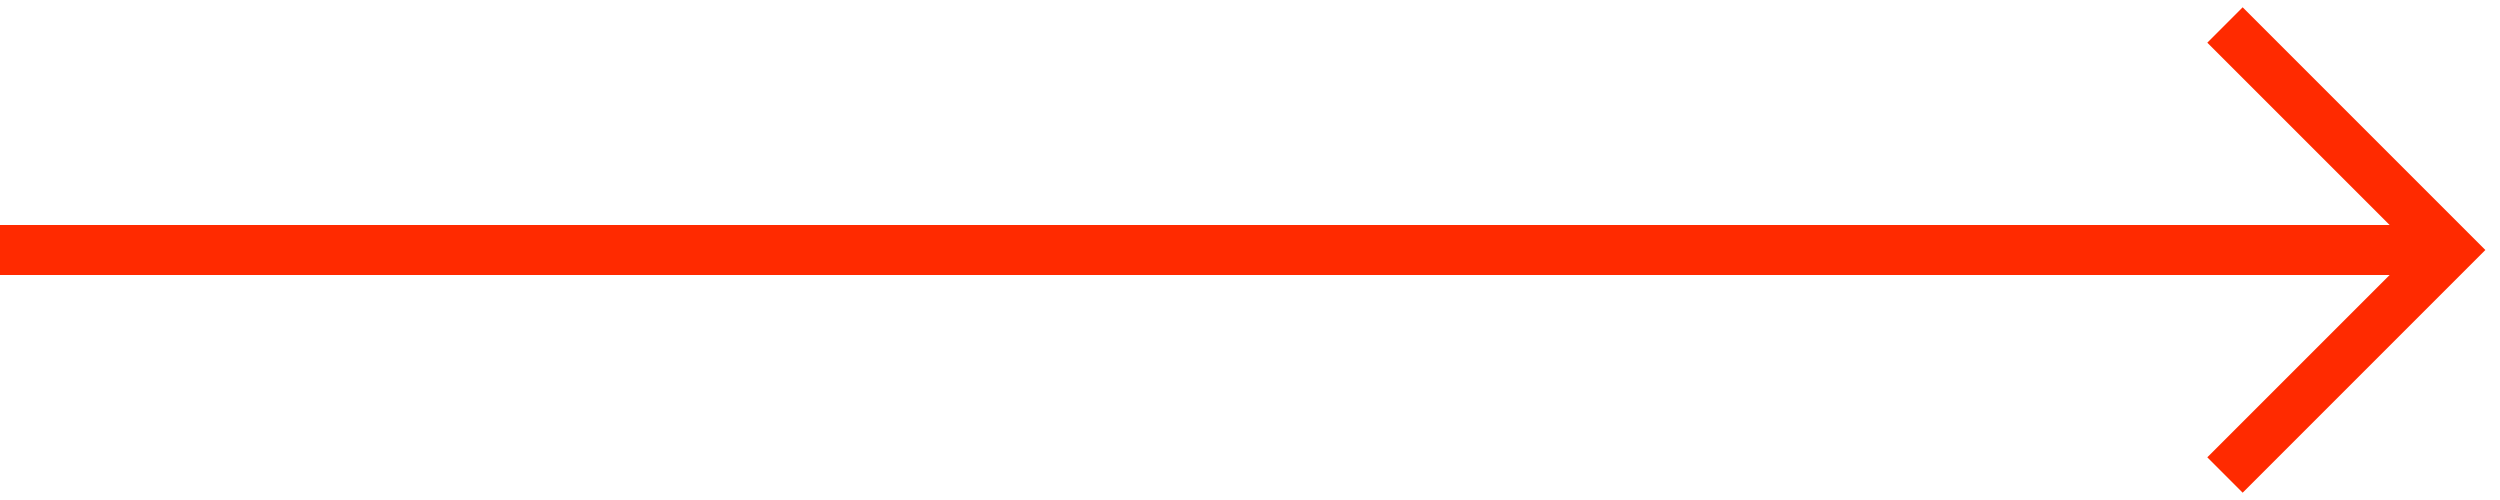 <svg width="50" height="10" viewBox="0 0 50 10" fill="none" xmlns="http://www.w3.org/2000/svg">
<path fill-rule="evenodd" clip-rule="evenodd" d="M47.793 5.5L44.146 9.146L44.853 9.854L49.353 5.354L49.707 5L49.353 4.646L44.853 0.146L44.146 0.854L47.793 4.5H-7.62939e-05V5.5H47.793Z" fill="#FF2A00"/>
</svg>
